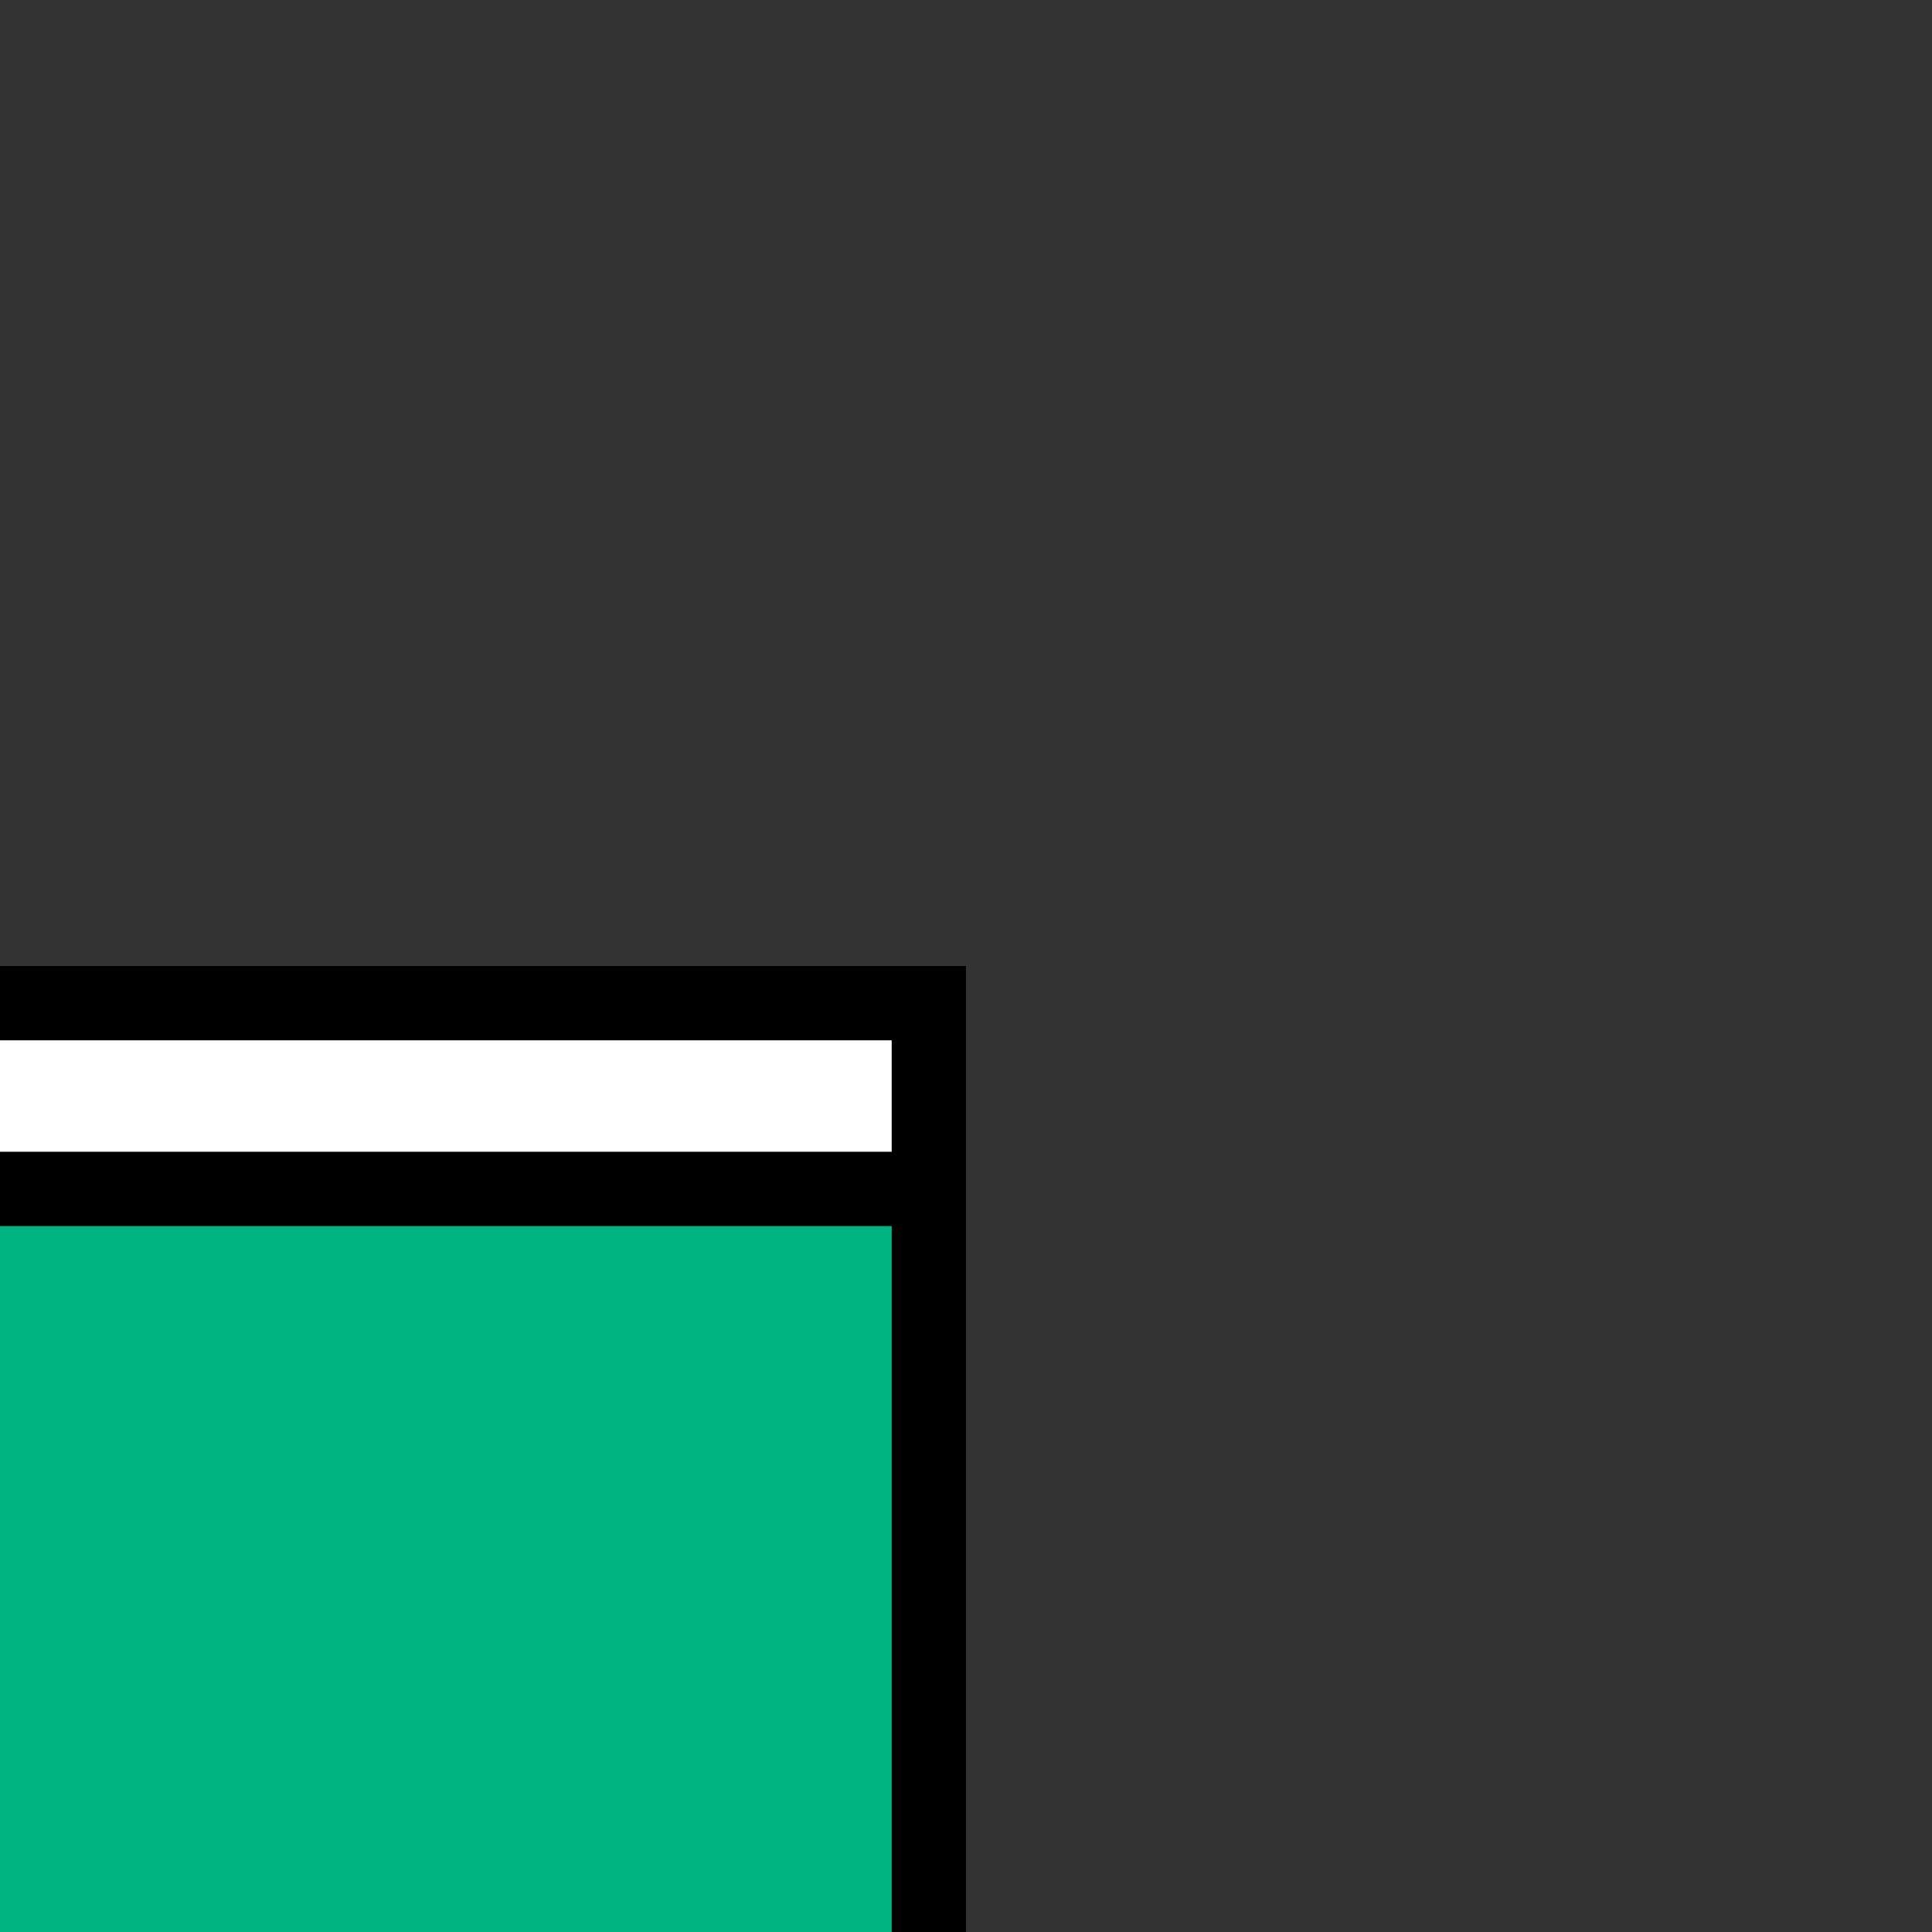 <?xml version="1.0" encoding="UTF-8" standalone="no"?>
<svg
   xmlns="http://www.w3.org/2000/svg"
   width="26"
   height="26"
   version="1.1">
  <rect width="100%" height="100%" fill="#333333" stroke="none"/>
  <path
     style="fill:#00b481;stroke:#000000;stroke-width:1px;stroke-linecap:butt;stroke-linejoin:miter;stroke-opacity:1"
     d="m -12.5,36.5 2,2 21,0 2,-2 0,-23 -25,0 z" />
  <path
     style="fill:#ffffff;stroke:#000000;stroke-width:1px;stroke-linecap:butt;stroke-linejoin:miter;stroke-opacity:1"
     d="m -12.5,13.5 0,2.5 25,0 0,-2.5 z" />
</svg>
